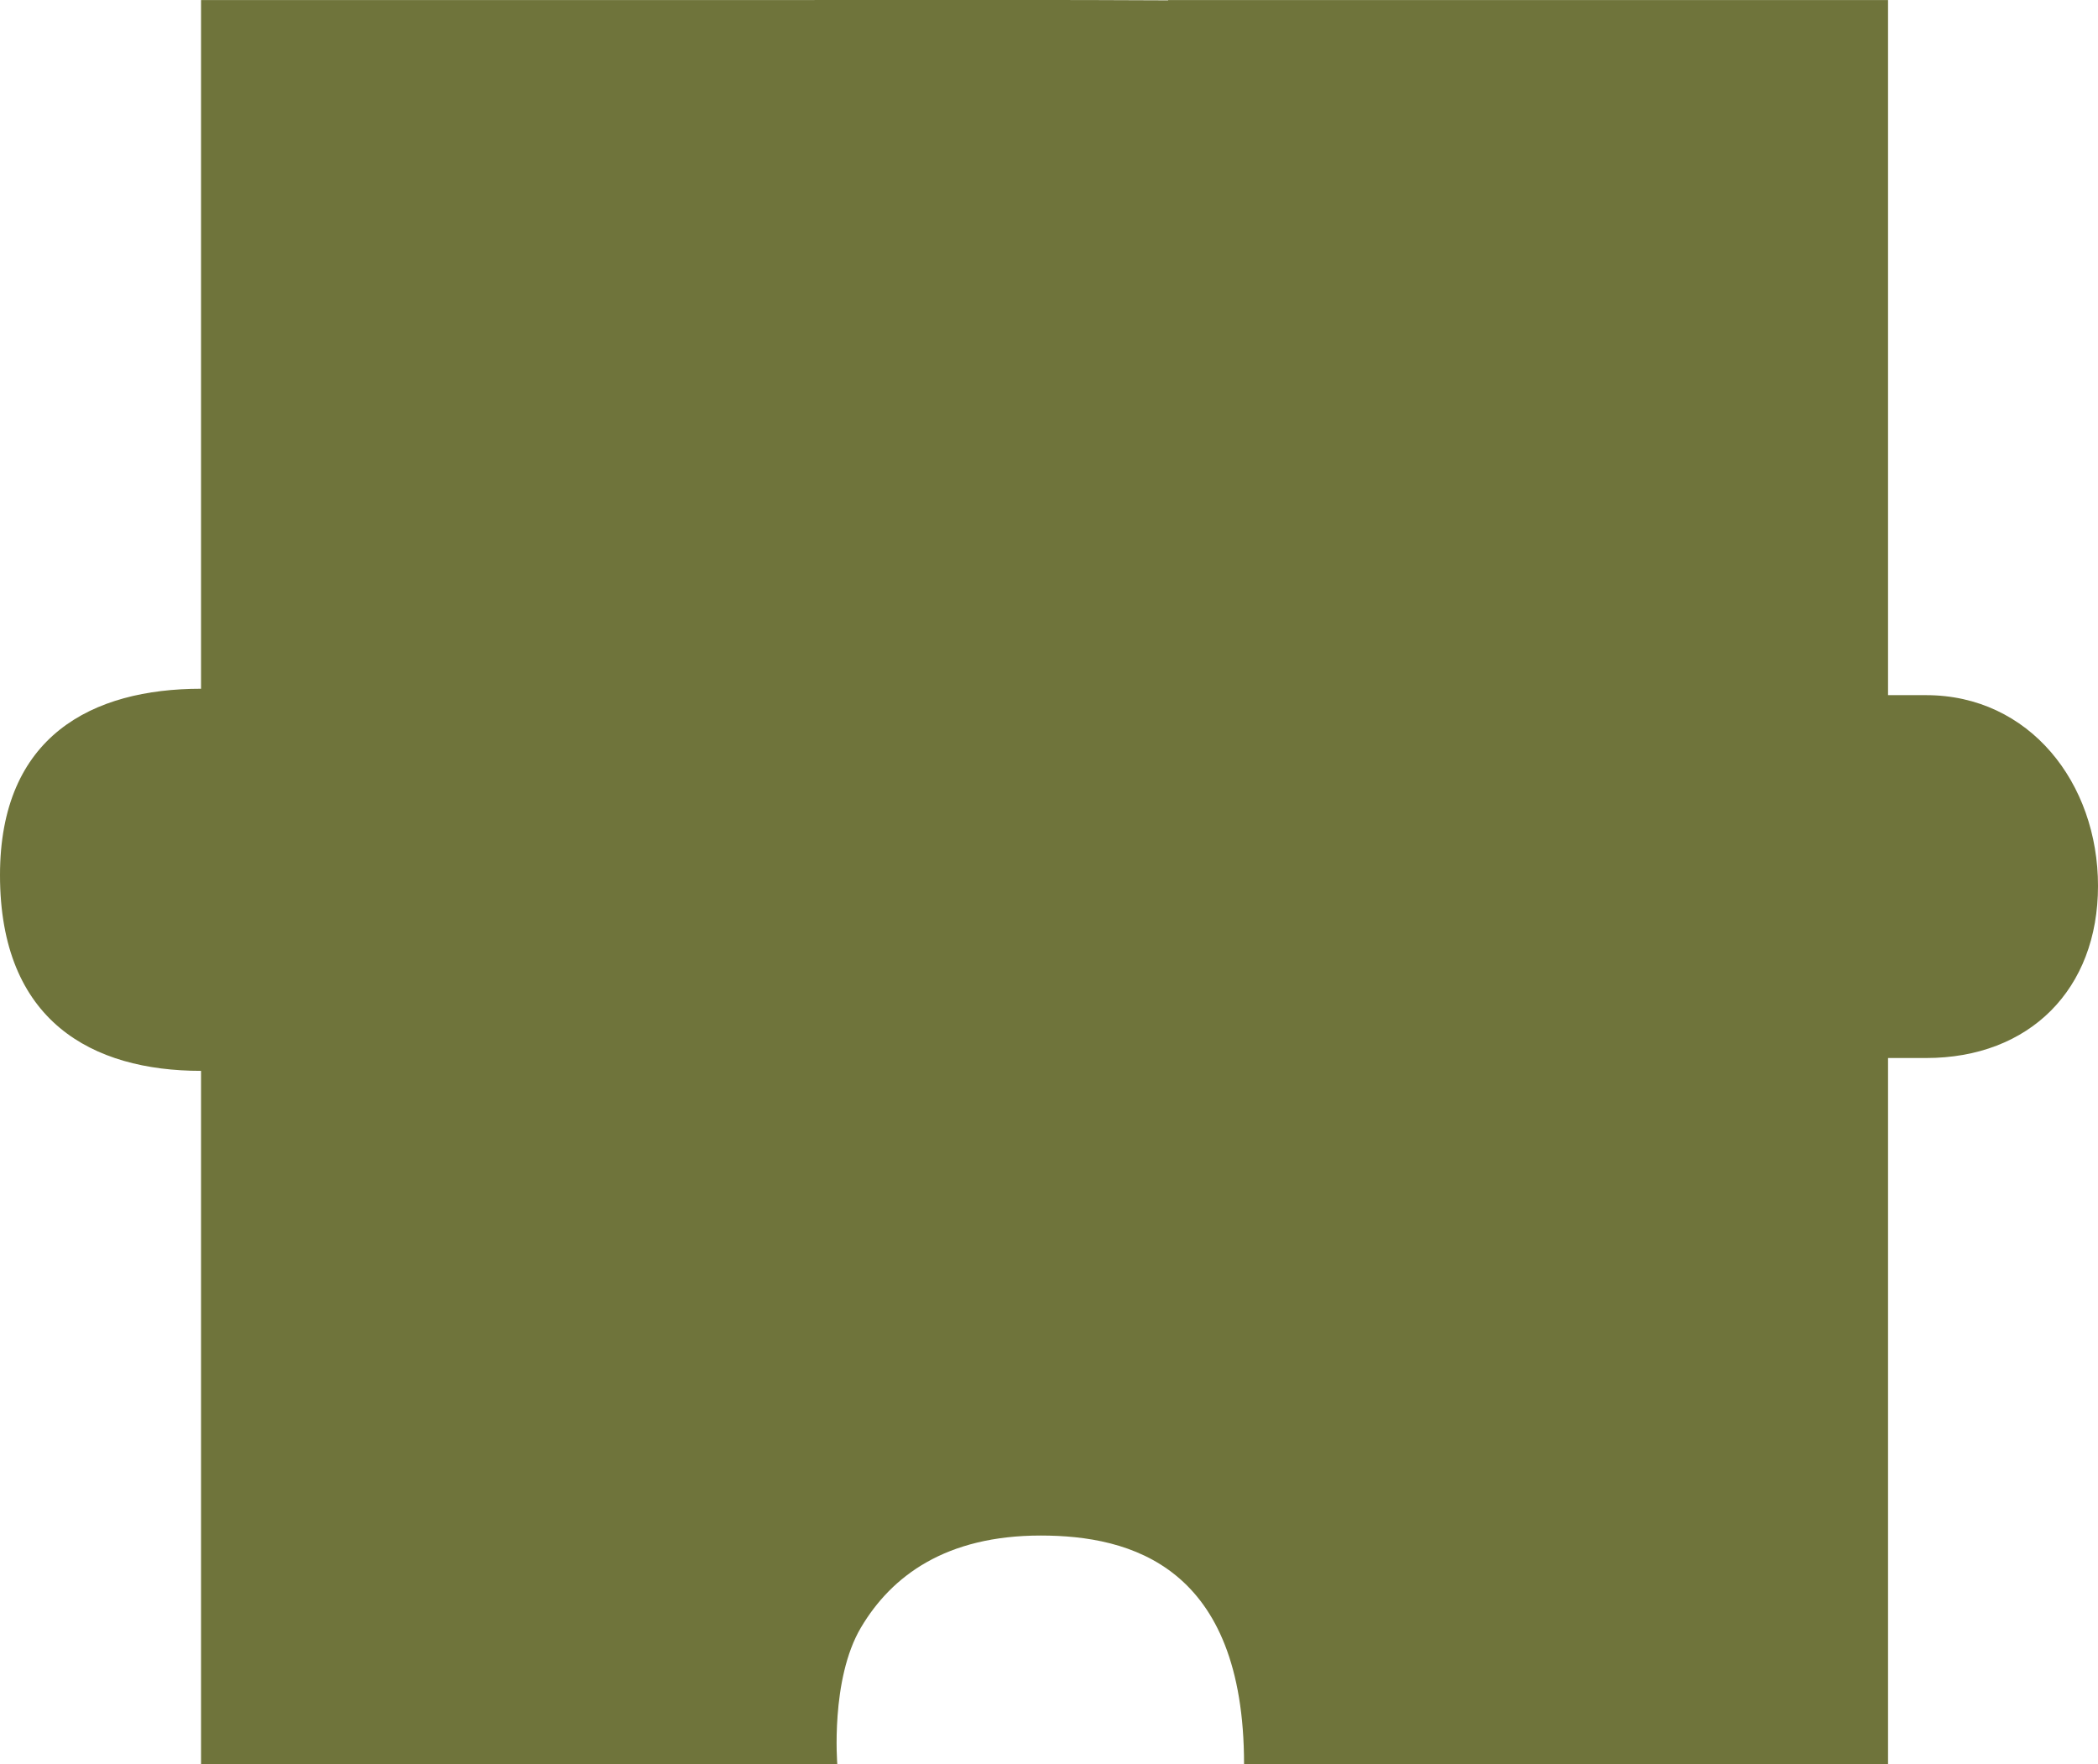 <svg width="459" height="386" viewBox="0 0 459 386" fill="none" xmlns="http://www.w3.org/2000/svg">
<path opacity="0.8" d="M0 191.452C0 223.447 20.181 234.283 43.985 234.283V386H183.186C183.186 386 181.634 367.422 188.361 356.07C195.088 344.717 206.99 335.944 227.689 335.944C247.353 335.944 272.174 342.652 272.174 386H413.066V231.473H421.383C444.046 231.473 459 216.419 459 193.819C459 171.347 444.046 152.085 421.383 152.085H413.066V0.015H255.561V0.075C238.139 -0.004 238.038 4.31068e-05 215.233 4.31068e-05C192.569 4.31068e-05 192.327 4.31068e-05 181.755 4.31068e-05L173.019 0.015H43.985V150.684C20.181 150.684 0 161.005 0 191.452Z" fill="#4B510B"/>
</svg>
